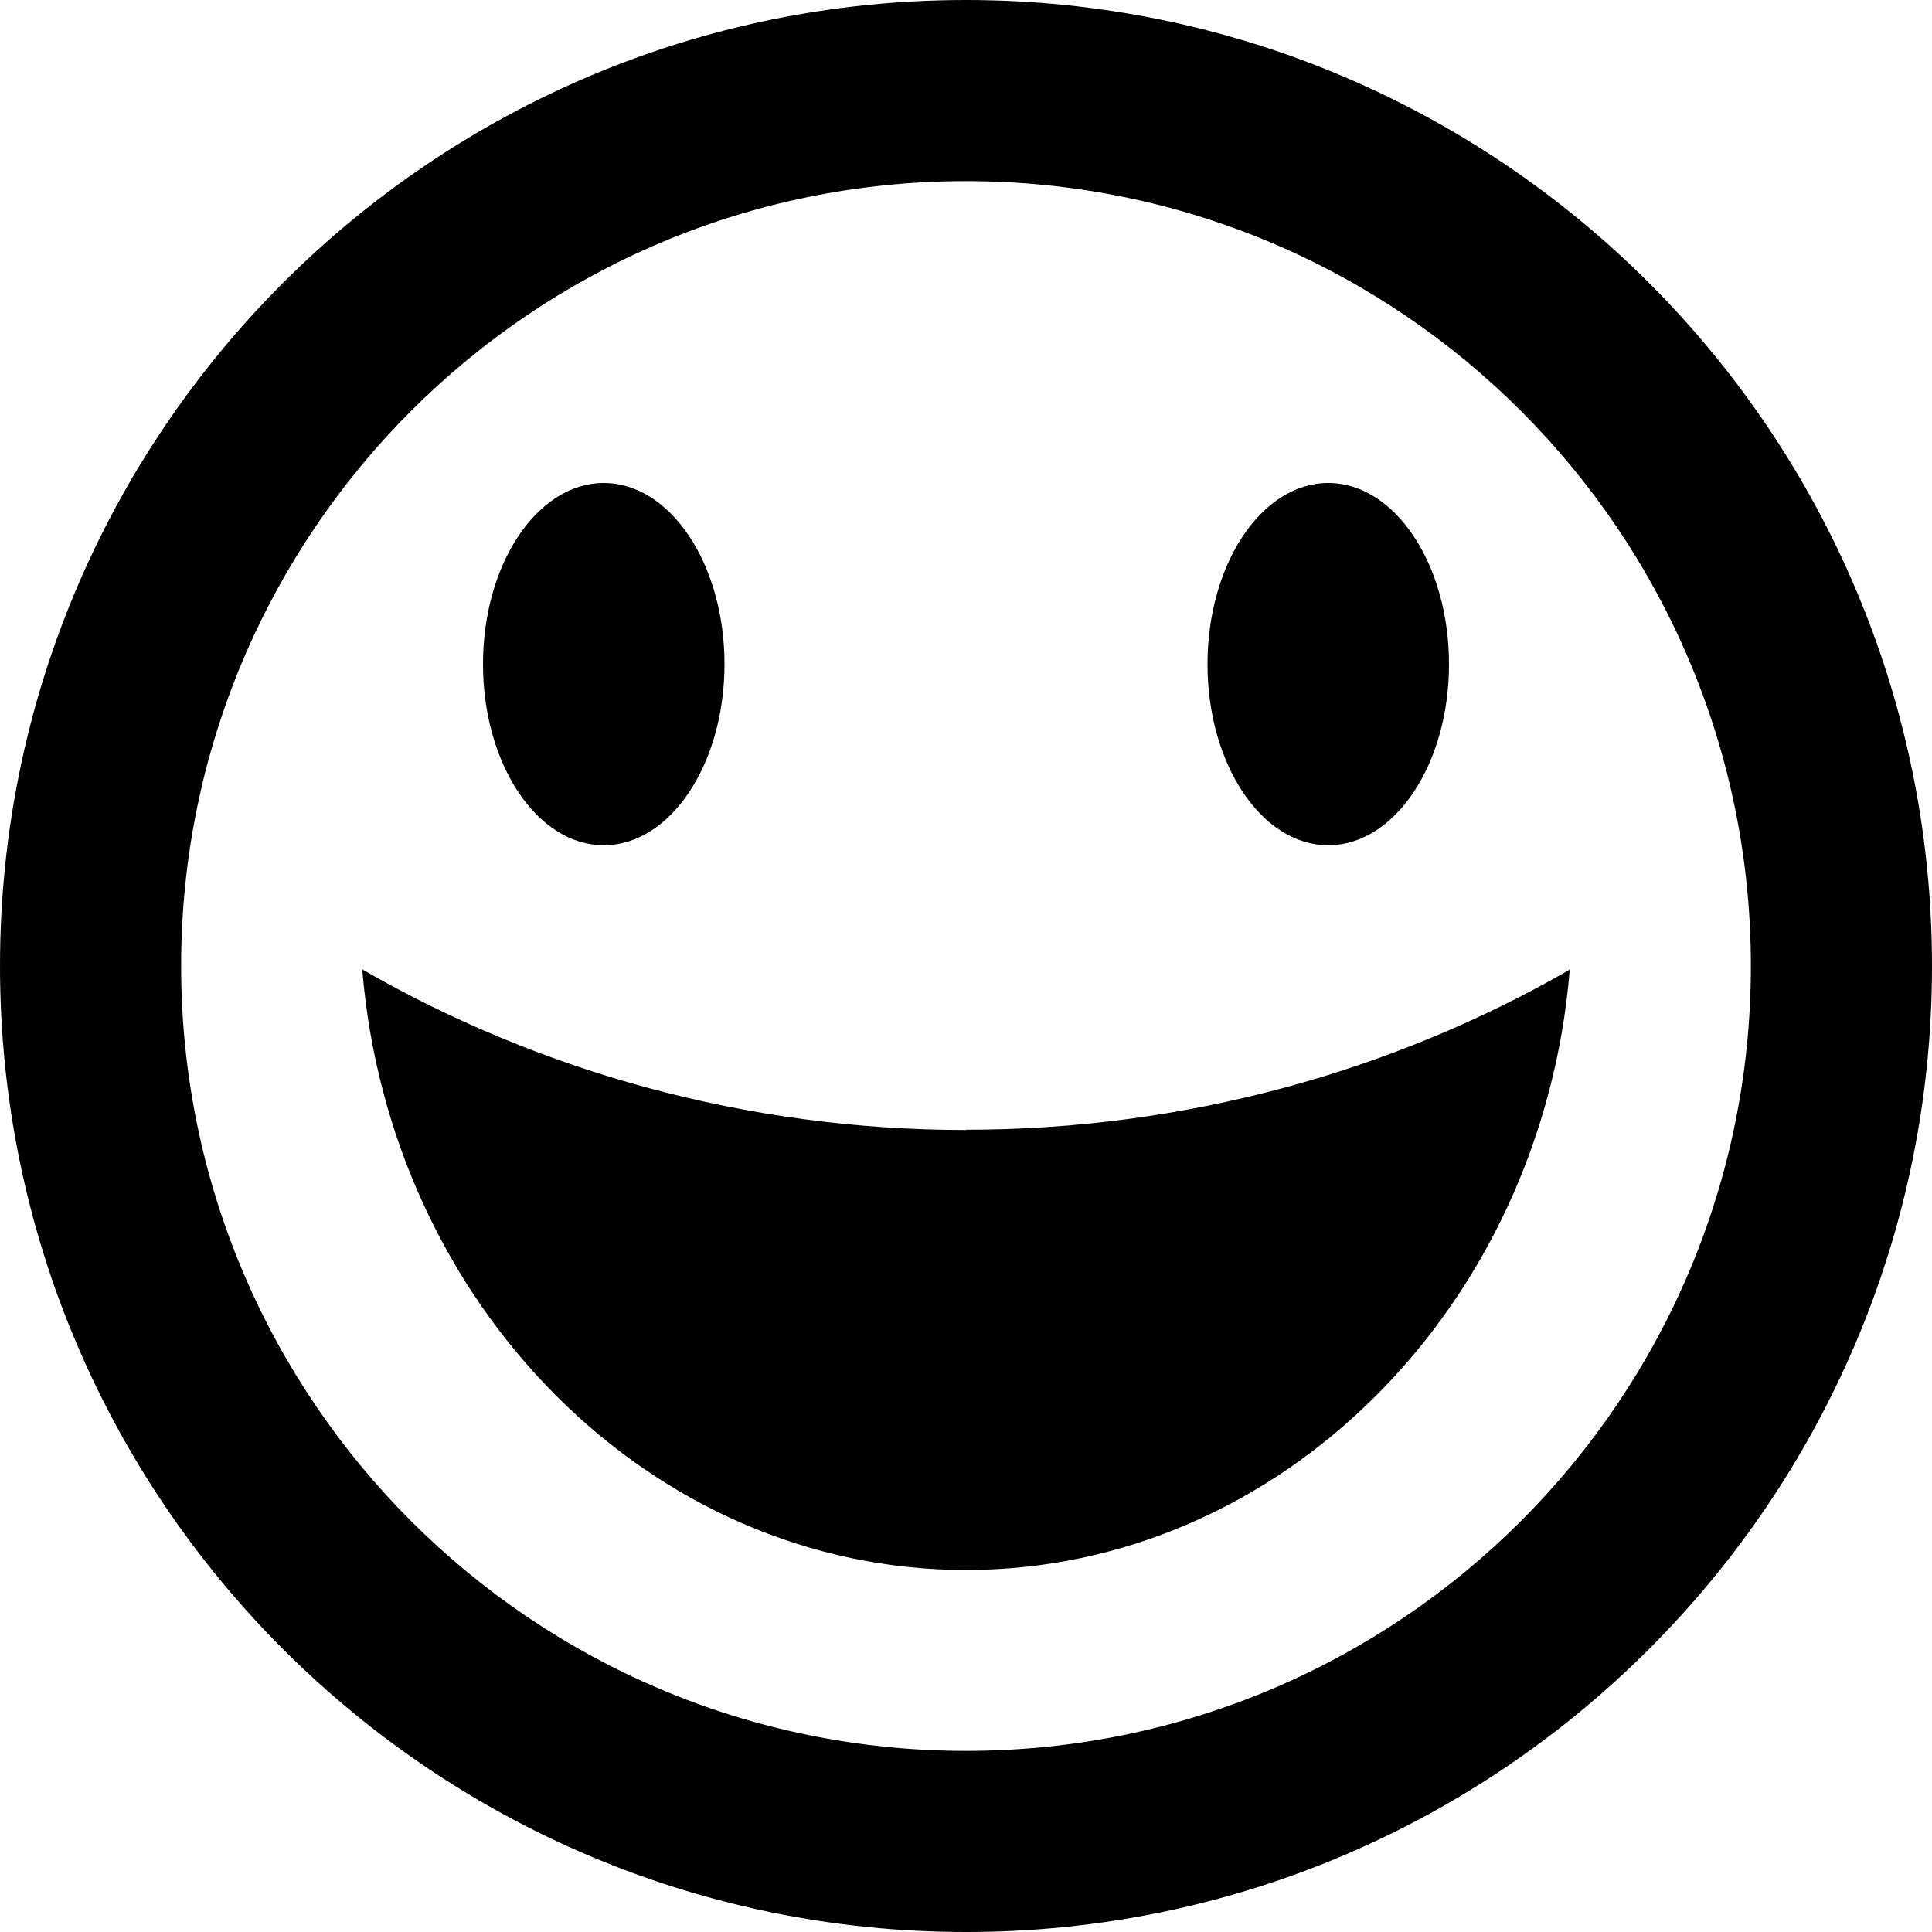 <!-- Generated by IcoMoon.io -->
<svg version="1.1" xmlns="http://www.w3.org/2000/svg" width="8" height="8" viewBox="0 0 8 8">
<title>happy</title>
<path d="M4 8c2.209 0 4-1.791 4-4s-1.791-4-4-4-4 1.791-4 4 1.791 4 4 4zM4 0.75c1.795 0 3.25 1.455 3.25 3.25s-1.455 3.25-3.25 3.25-3.25-1.455-3.25-3.25 1.455-3.25 3.25-3.25zM4 4.678c0.906 0 1.767-0.241 2.5-0.663-0.114 1.394-1.196 2.486-2.5 2.486s-2.386-1.093-2.5-2.487c0.733 0.423 1.594 0.665 2.5 0.665zM2 2.75c0-0.414 0.224-0.75 0.5-0.75s0.5 0.336 0.5 0.75c0 0.414-0.224 0.75-0.5 0.75s-0.5-0.336-0.5-0.75zM5 2.75c0-0.414 0.224-0.75 0.5-0.75s0.5 0.336 0.5 0.75c0 0.414-0.224 0.75-0.5 0.75s-0.5-0.336-0.5-0.75z"></path>
</svg>
